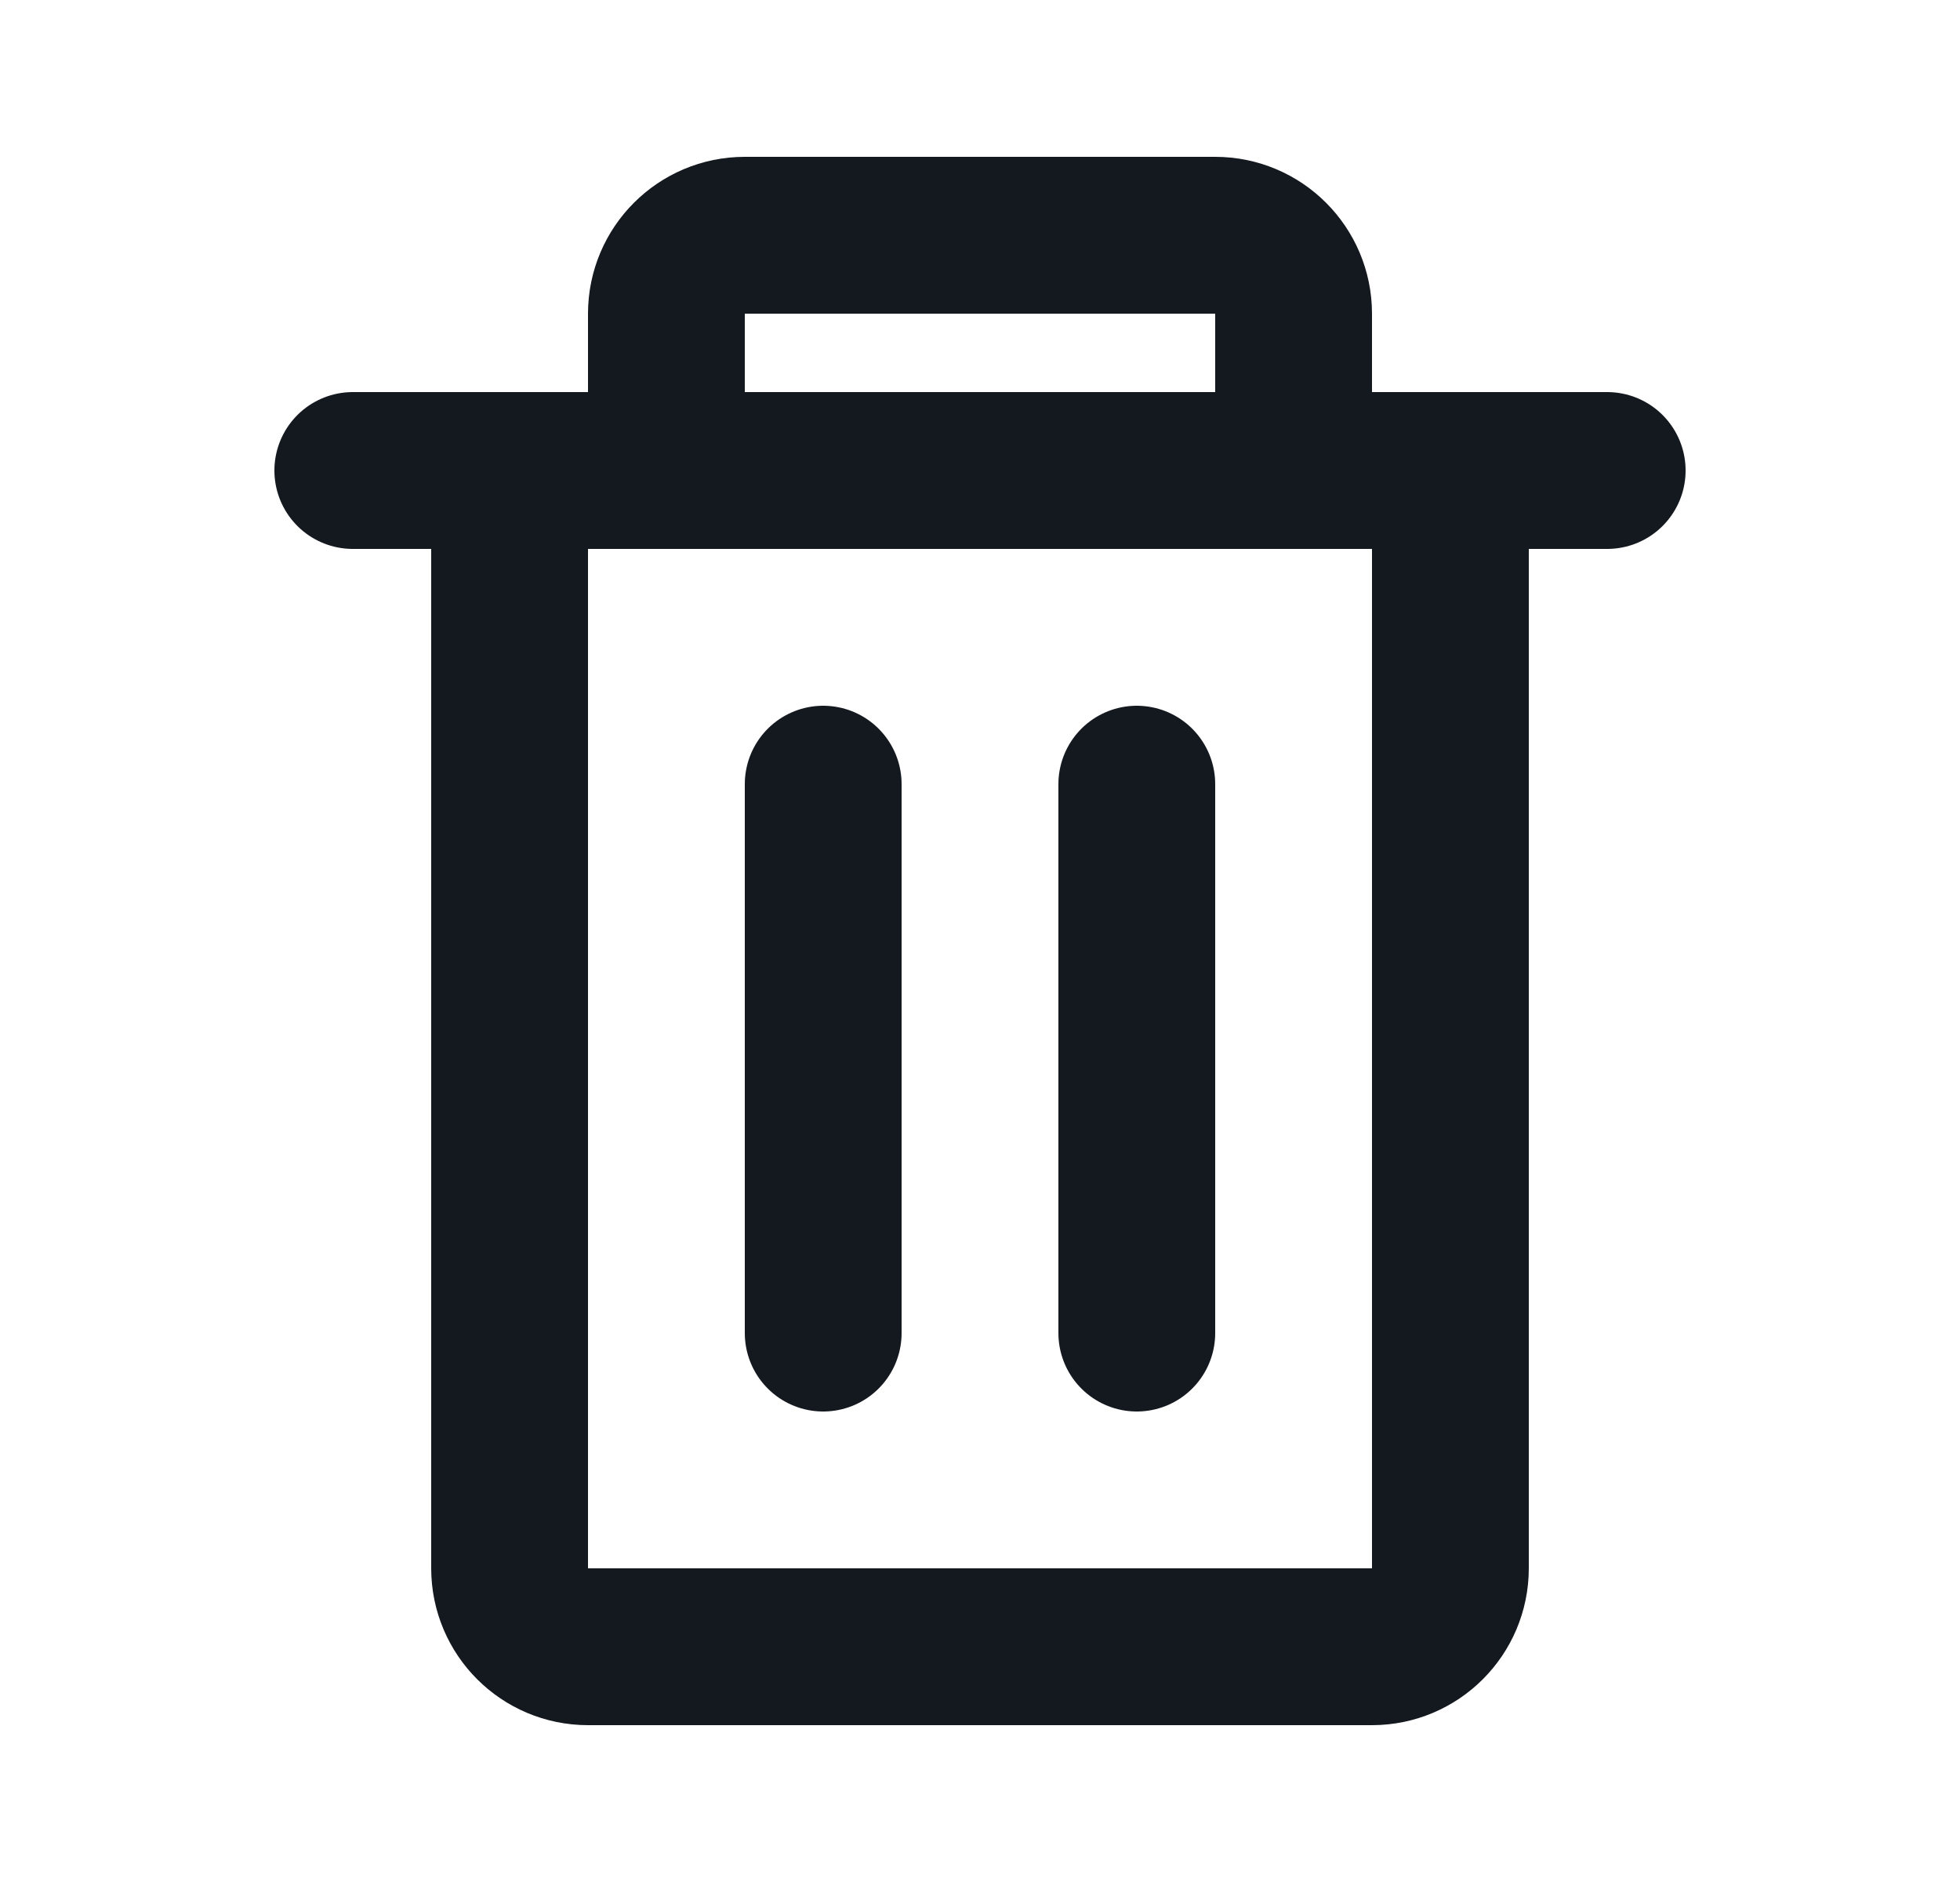 <svg width="25" height="24" viewBox="0 0 25 24" fill="none" xmlns="http://www.w3.org/2000/svg">
<g id="Interface / Trash_Full">
<path id="Vector" d="M14.5 10L14.5 17" stroke="#14181F" stroke-width="2" stroke-linecap="round" stroke-linejoin="round"/>
<path id="Vector_2" d="M10.5 10L10.5 17" stroke="#14181F" stroke-width="2" stroke-linecap="round" stroke-linejoin="round"/>
<path id="Vector_3" d="M18.5 6H6.5V20C6.5 20.552 6.948 21 7.5 21H17.5C18.052 21 18.5 20.552 18.5 20V6Z" stroke="#14181F" stroke-width="2" stroke-linecap="round" stroke-linejoin="round"/>
<path id="Vector_4" d="M4.5 6H20.5" stroke="#14181F" stroke-width="2" stroke-linecap="round" stroke-linejoin="round"/>
<path id="Vector_5" d="M15.5 3H9.5C8.948 3 8.5 3.448 8.5 4V6H16.5V4C16.5 3.448 16.052 3 15.5 3Z" stroke="#14181F" stroke-width="2" stroke-linecap="round" stroke-linejoin="round"/>
</g>
</svg>
